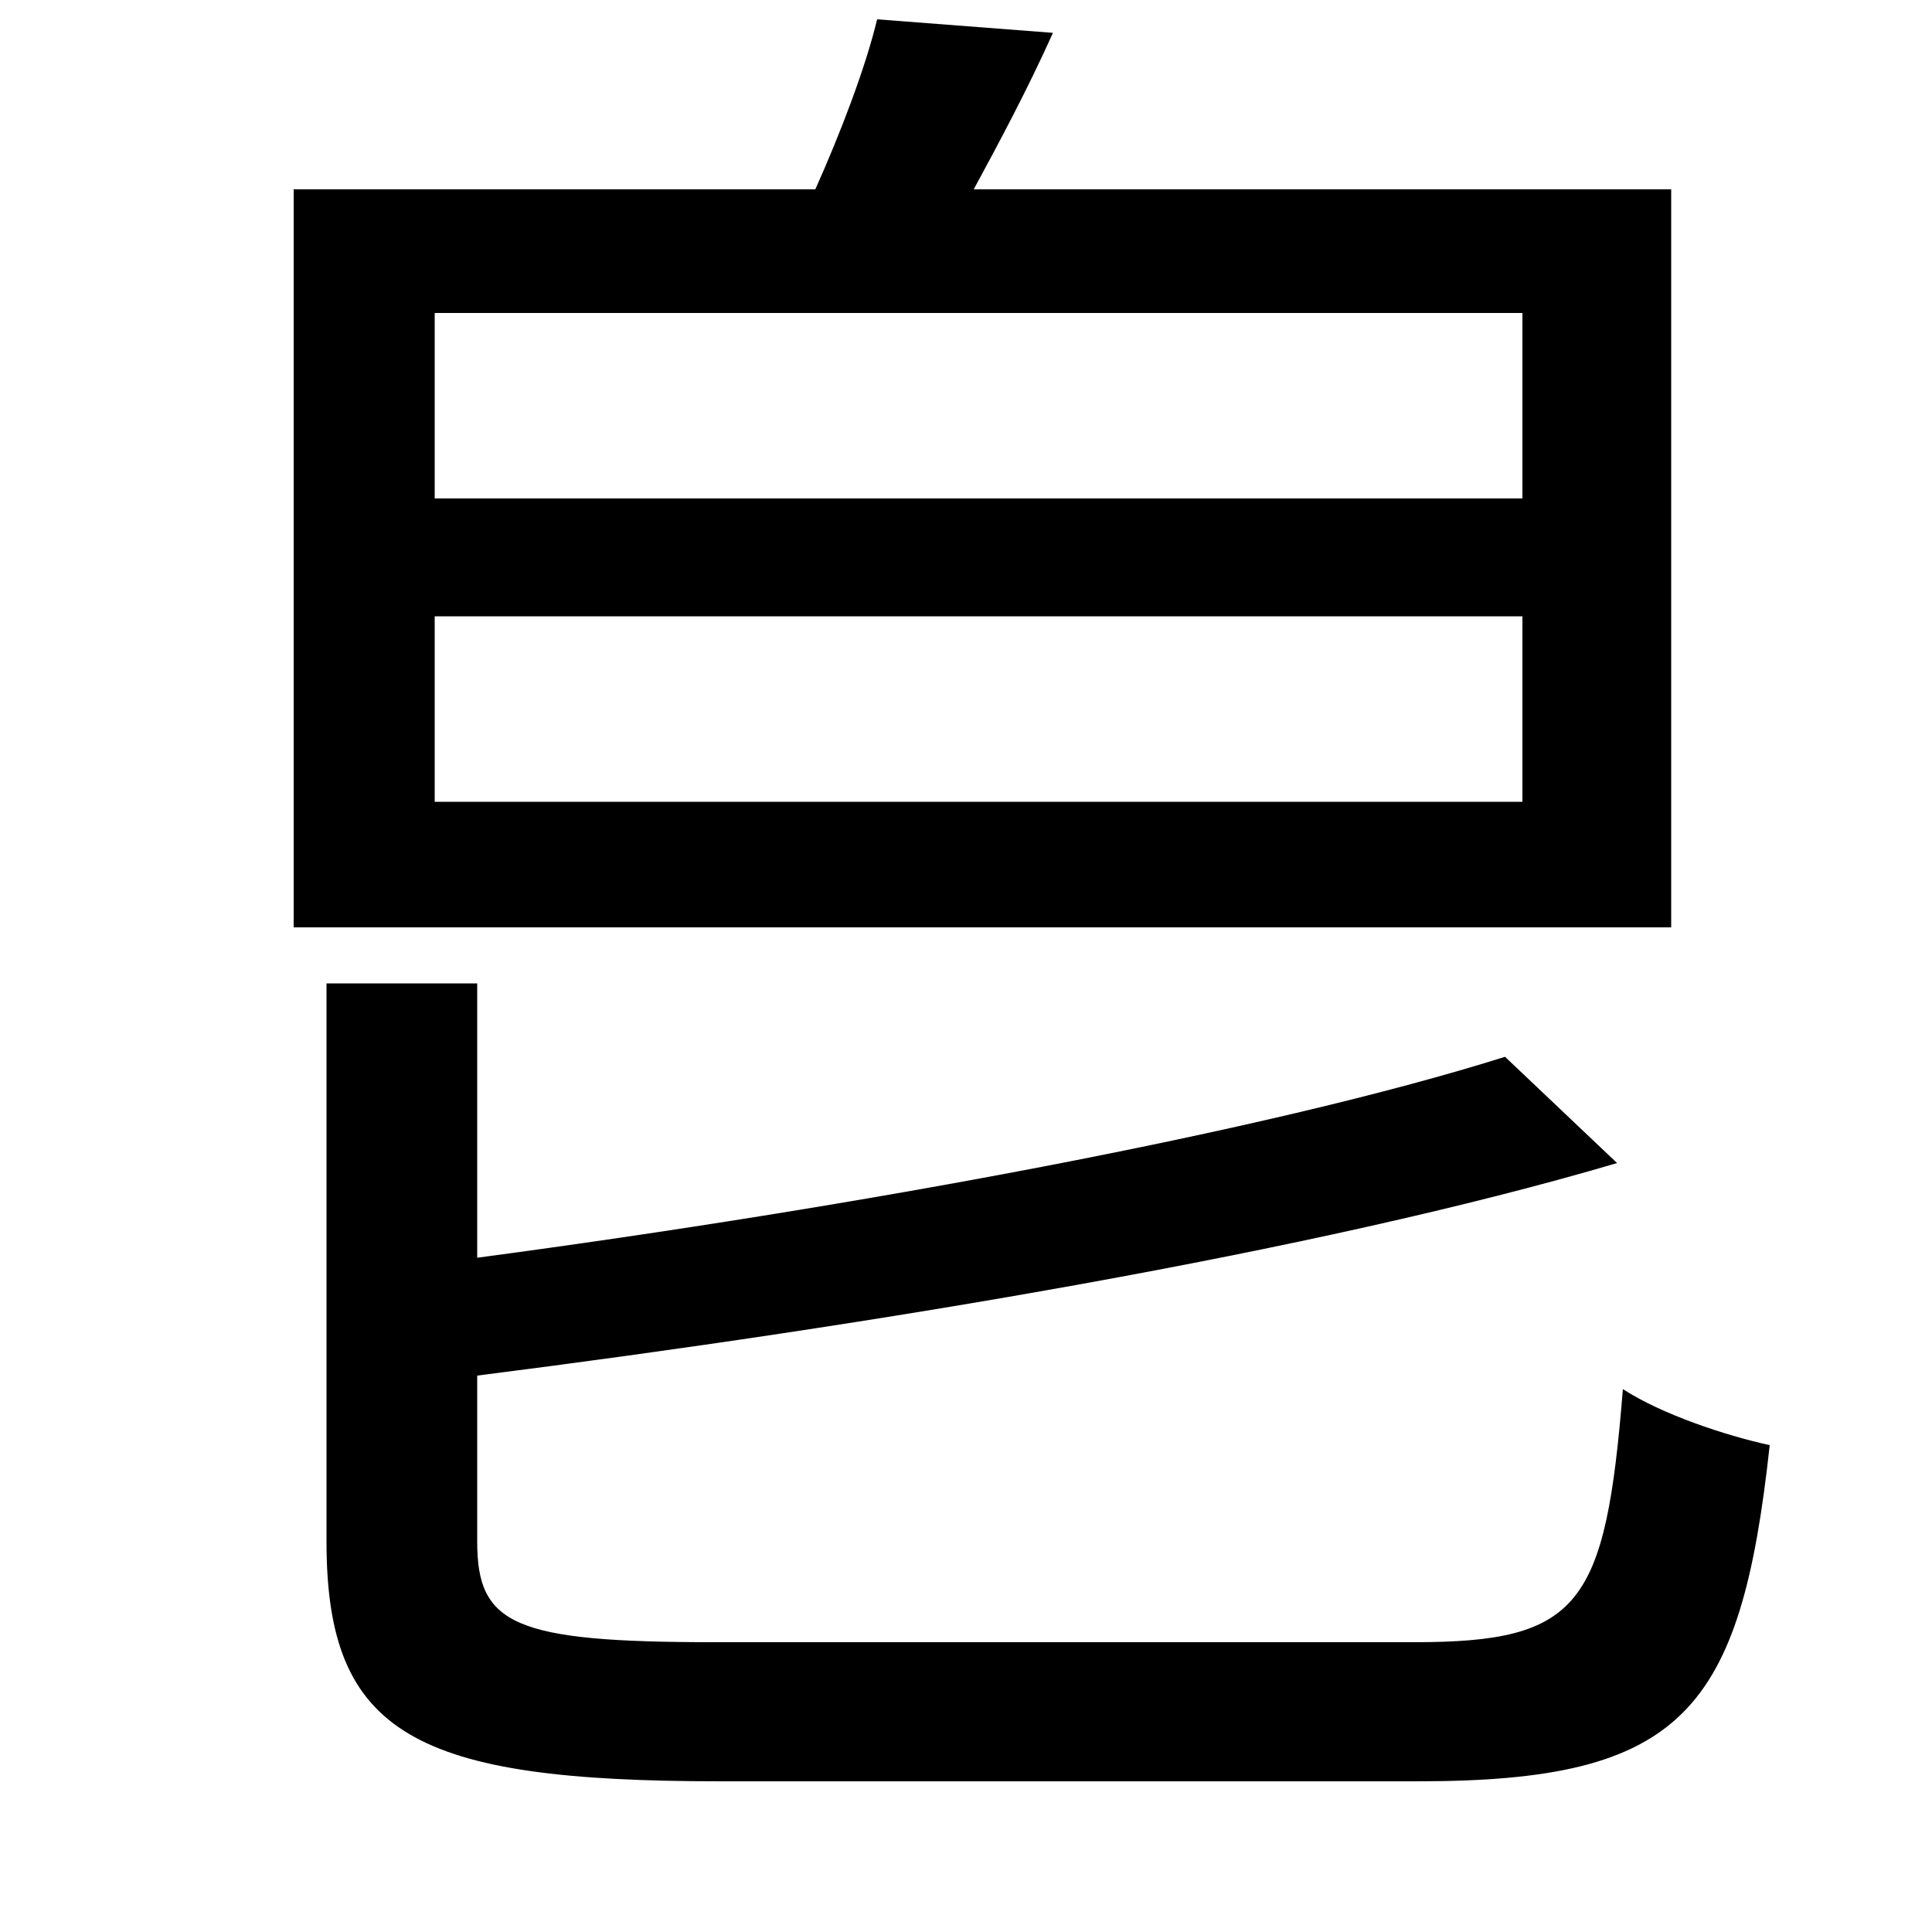 <svg xmlns="http://www.w3.org/2000/svg"
    viewBox="0 0 1000 1000">
  <!--
© 2014-2021 Adobe (http://www.adobe.com/).
Noto is a trademark of Google Inc.
This Font Software is licensed under the SIL Open Font License, Version 1.1. This Font Software is distributed on an "AS IS" BASIS, WITHOUT WARRANTIES OR CONDITIONS OF ANY KIND, either express or implied. See the SIL Open Font License for the specific language, permissions and limitations governing your use of this Font Software.
http://scripts.sil.org/OFL
  -->
<path d="M225 319L788 319 788 415 225 415ZM225 162L788 162 788 258 225 258ZM454 10C448 35 435 69 422 98L152 98 152 480 865 480 865 98 504 98C517 74 532 46 545 17ZM169 509L169 798C169 898 215 922 373 922 407 922 696 922 734 922 871 922 901 886 916 748 893 743 860 732 840 719 831 831 818 850 732 850 666 850 419 850 370 850 266 850 247 841 247 798L247 712C452 686 681 648 837 602L779 547C655 586 442 625 247 651L247 509Z"/>
</svg>